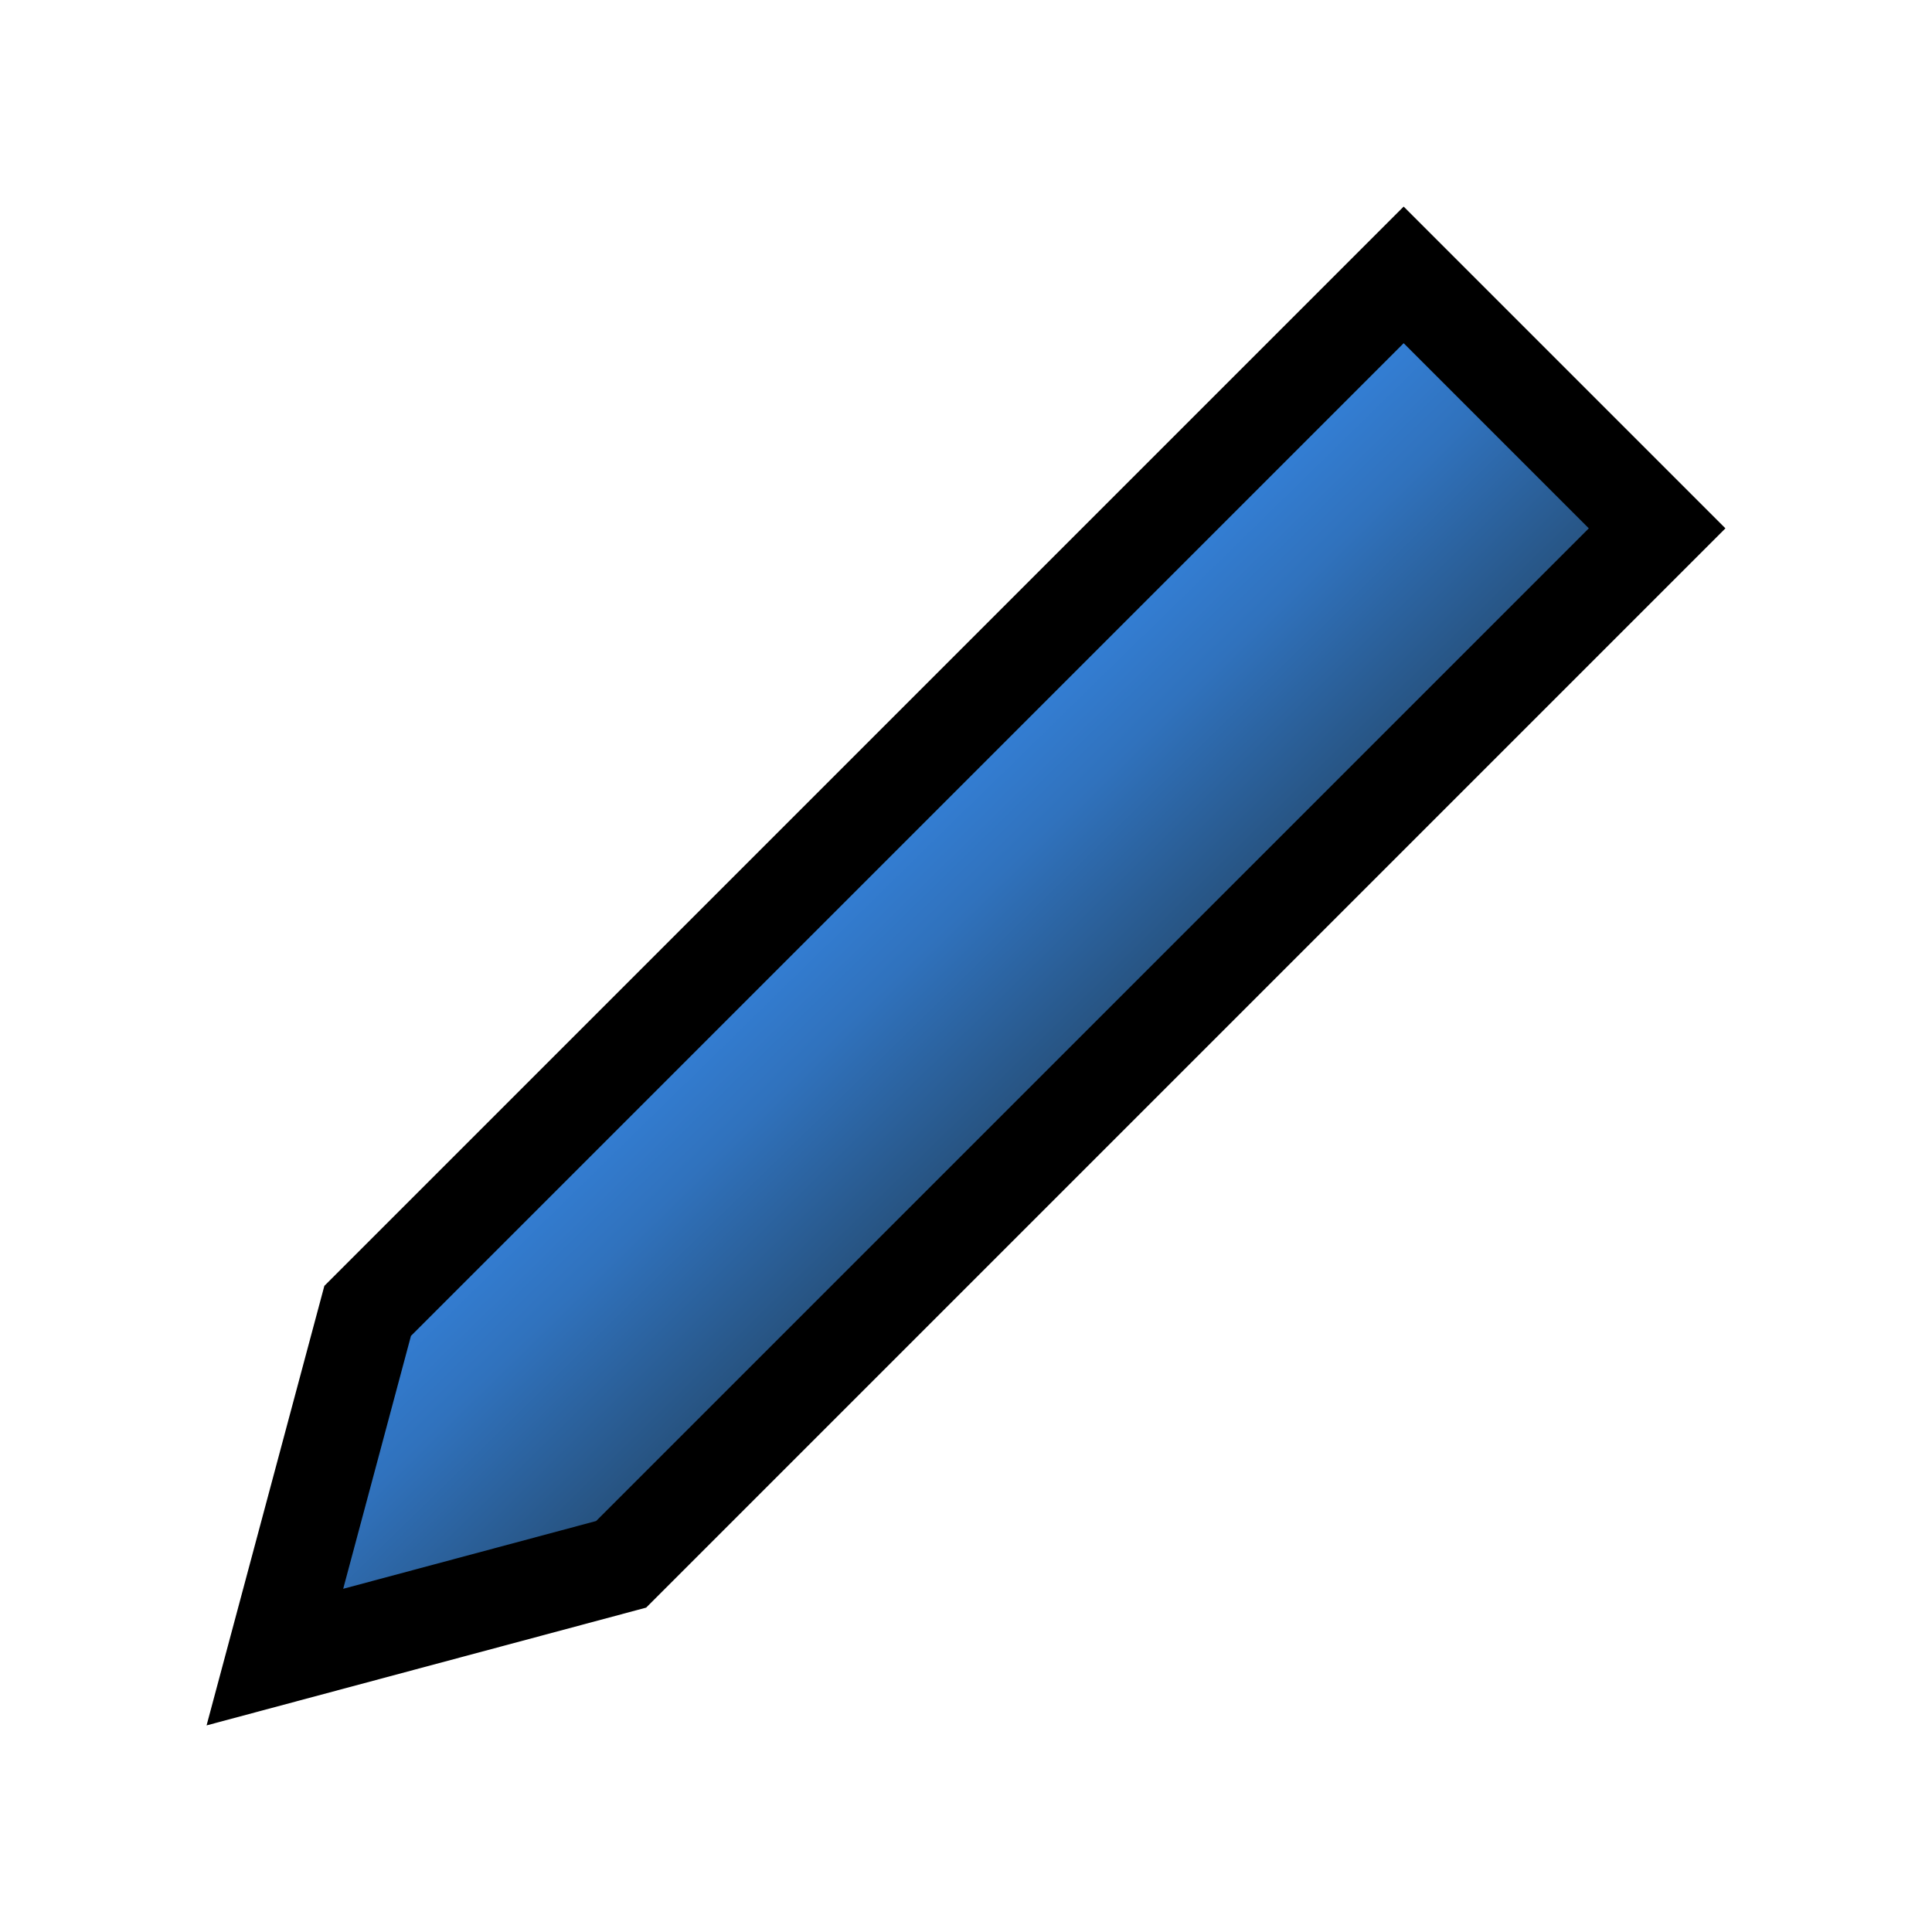<?xml version="1.0" encoding="UTF-8" standalone="no"?>
<svg
   xmlns:dc="http://purl.org/dc/elements/1.1/"
   xmlns:cc="http://creativecommons.org/ns#"
   xmlns:rdf="http://www.w3.org/1999/02/22-rdf-syntax-ns#"
   xmlns:svg="http://www.w3.org/2000/svg"
   xmlns="http://www.w3.org/2000/svg"
   xmlns:xlink="http://www.w3.org/1999/xlink"
   xmlns:sodipodi="http://sodipodi.sourceforge.net/DTD/sodipodi-0.dtd"
   xmlns:inkscape="http://www.inkscape.org/namespaces/inkscape"
   width="100mm"
   height="100mm"
   viewBox="0 0 100 100"
   version="1.1"
   id="svg8"
   inkscape:export-xdpi="65.024002"
   inkscape:export-ydpi="65.024002"
   inkscape:version="1.0.1 (3bc2e813f5, 2020-09-07)"
   sodipodi:docname="edit.inkscape.svg">
  <defs
     id="defs2">
    <linearGradient
       inkscape:collect="always"
       id="linearGradient932">
      <stop
         style="stop-color:#3583dd;stop-opacity:1"
         offset="0"
         id="stop928" />
      <stop
         style="stop-color:#3072bd;stop-opacity:1;"
         offset="0.371"
         id="stop938" />
      <stop
         style="stop-color:#24496d;stop-opacity:1"
         offset="1"
         id="stop930" />
    </linearGradient>
    <linearGradient
       inkscape:collect="always"
       xlink:href="#linearGradient932"
       id="linearGradient934"
       x1="102.69"
       y1="175.98"
       x2="115.241"
       y2="188.813"
       gradientUnits="userSpaceOnUse"
       gradientTransform="matrix(1.084,0,0,1.084,-7.589,-16.315)" />
  </defs>
  <sodipodi:namedview
     id="base"
     pagecolor="#ffffff"
     bordercolor="#666666"
     borderopacity="1.0"
     inkscape:pageopacity="0.0"
     inkscape:pageshadow="2"
     inkscape:zoom="1.4142136"
     inkscape:cx="180.83143"
     inkscape:cy="170.61195"
     inkscape:document-units="mm"
     inkscape:current-layer="layer1"
     inkscape:document-rotation="0"
     showgrid="false"
     fit-margin-top="0"
     fit-margin-left="0"
     fit-margin-right="0"
     fit-margin-bottom="0"
     inkscape:window-width="1920"
     inkscape:window-height="1057"
     inkscape:window-x="1912"
     inkscape:window-y="-8"
     inkscape:window-maximized="1" />
  <g
     inkscape:label="Ebene 1"
     inkscape:groupmode="layer"
     id="layer1"
     transform="translate(-60.978,-130.526)">
    <path
       style="fill:url(#linearGradient934);fill-opacity:1;stroke:#000000;stroke-width:5;stroke-linecap:butt;stroke-linejoin:miter;stroke-miterlimit:4;stroke-dasharray:none;stroke-opacity:1"
       d="m 75.206,216.297 4.802,-17.92 53.623,-53.623 13.119,13.119 -53.622,53.622 z"
       id="path926" />
  </g>
</svg>
